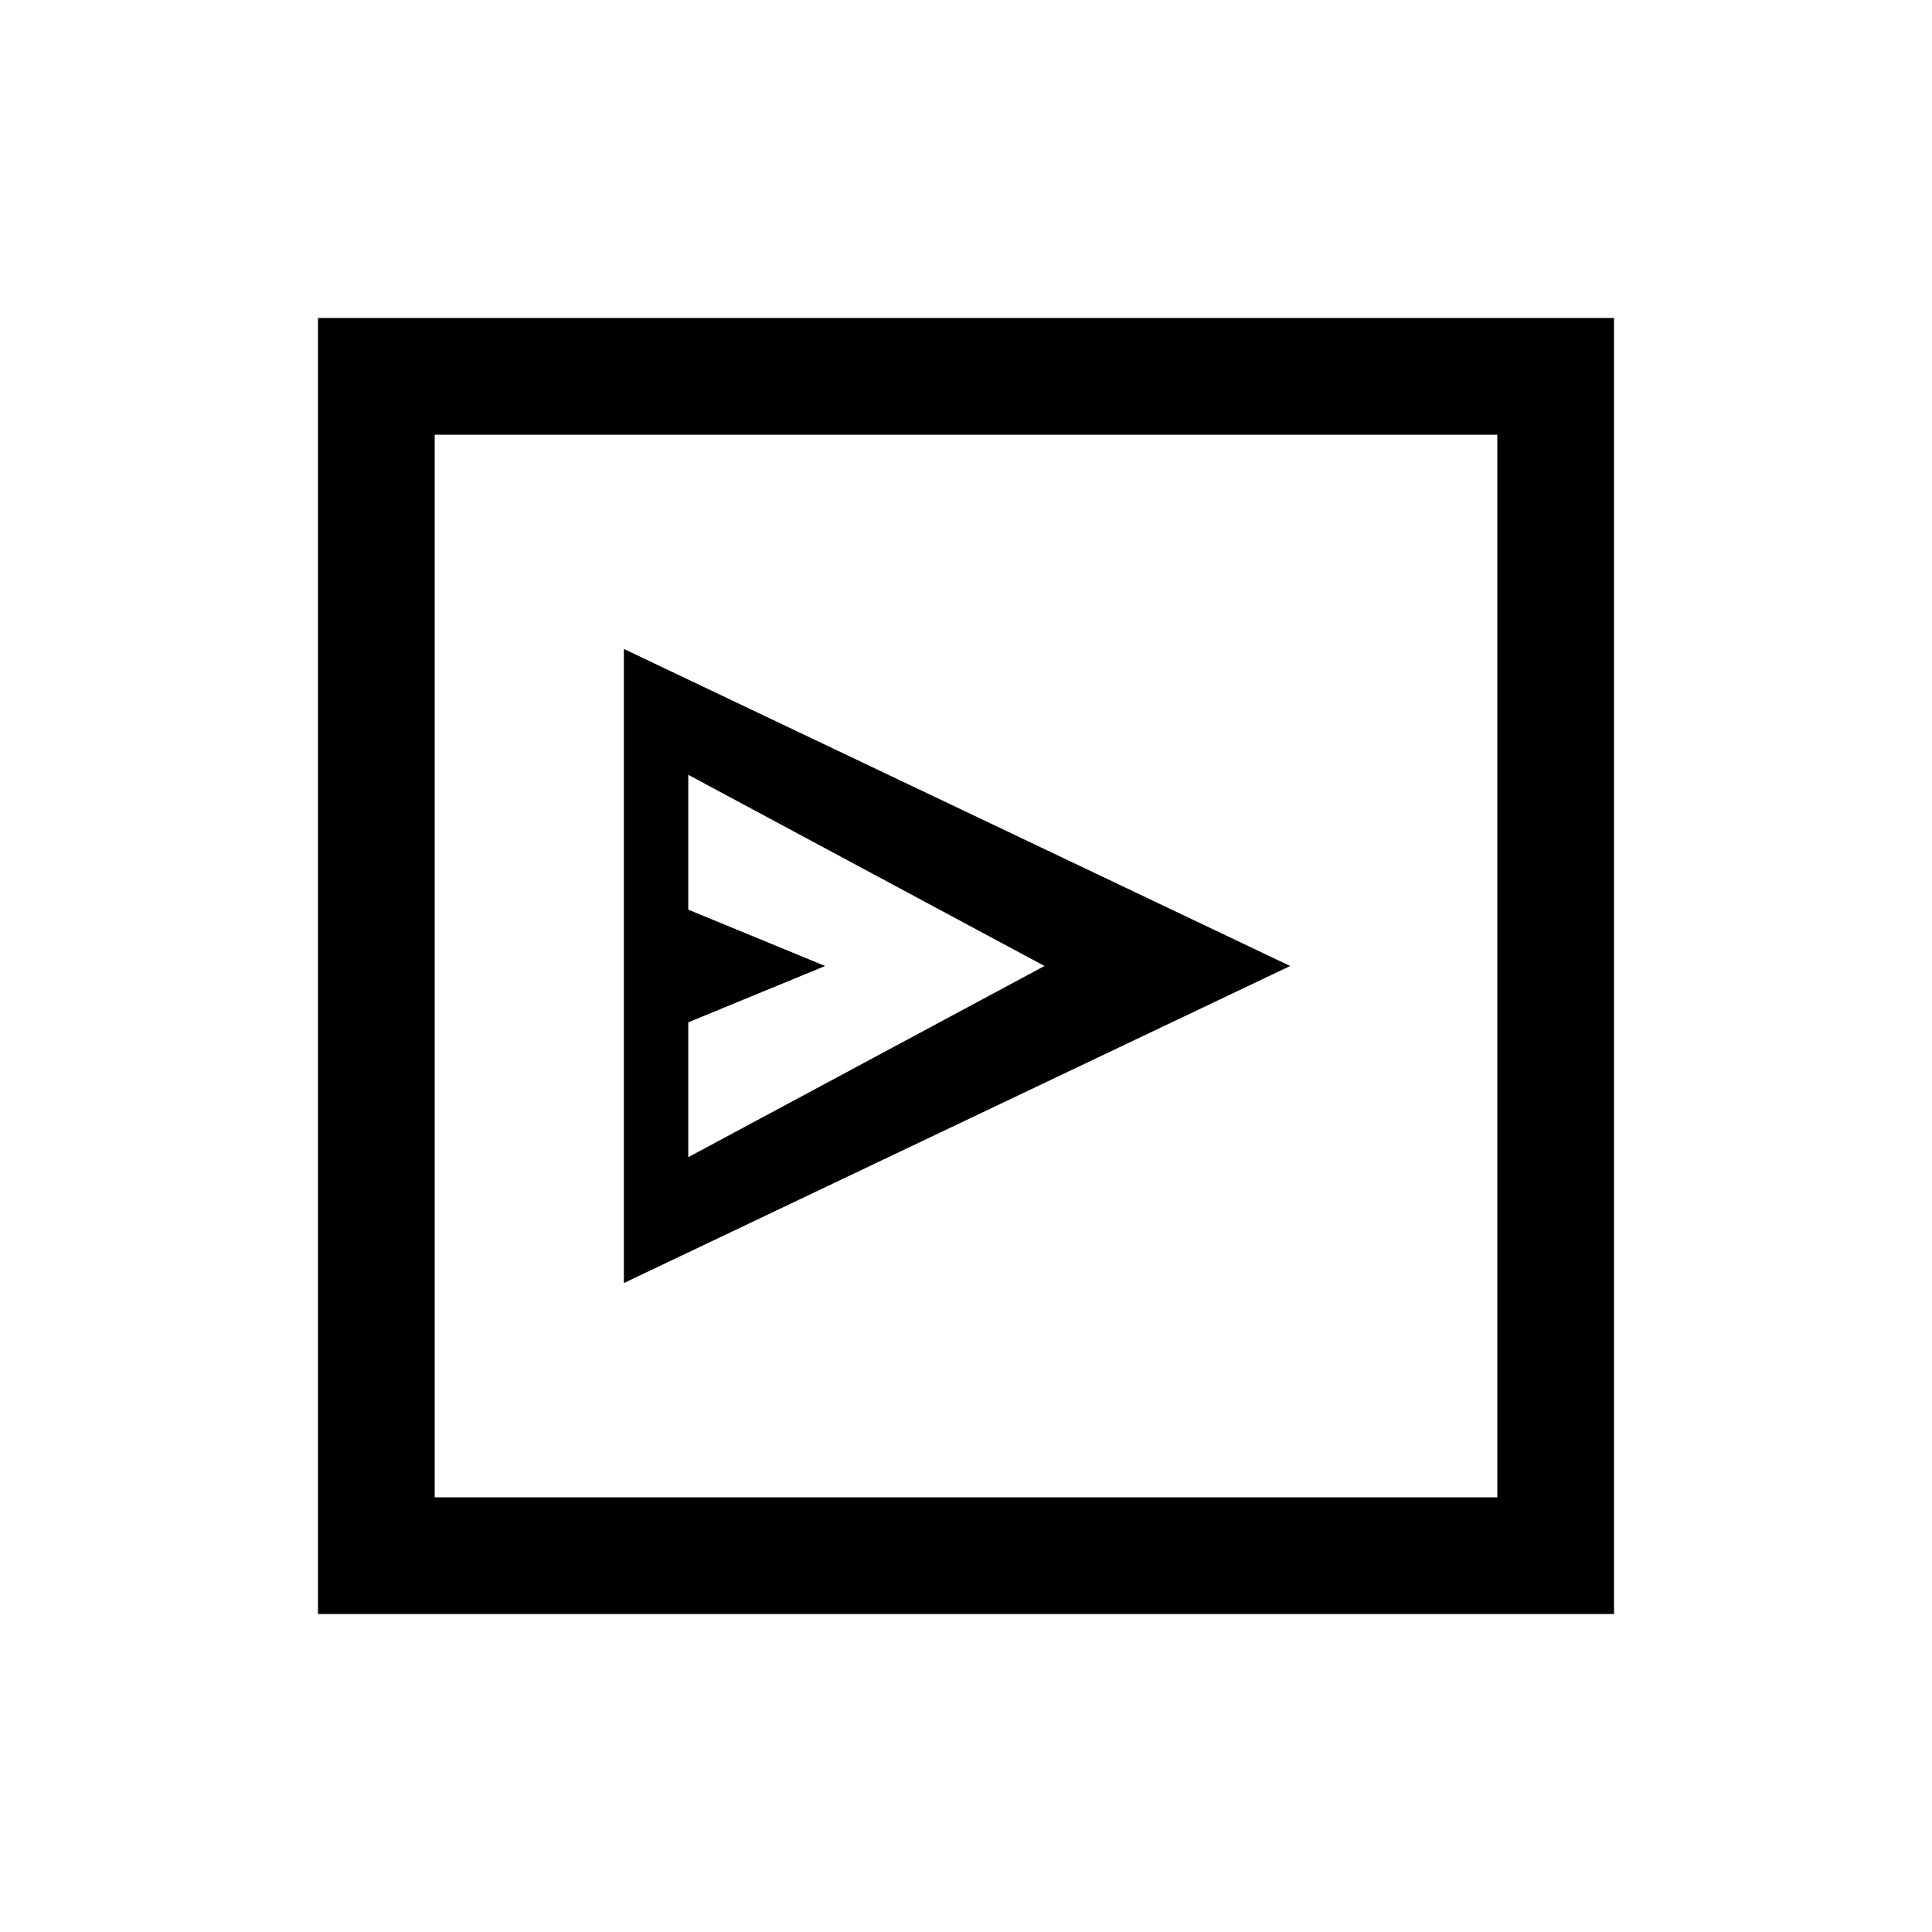 <svg xmlns="http://www.w3.org/2000/svg" height="20" viewBox="0 -960 960 960" width="20"><path d="M310-322.46 641.08-480 310-637.54V-322.46ZM342-385v-67l68-28-68-28v-67l177 95-177 95ZM158-158v-644h644v644H158Zm58-58h528v-528H216v528Zm0 0v-528 528Z"/></svg>